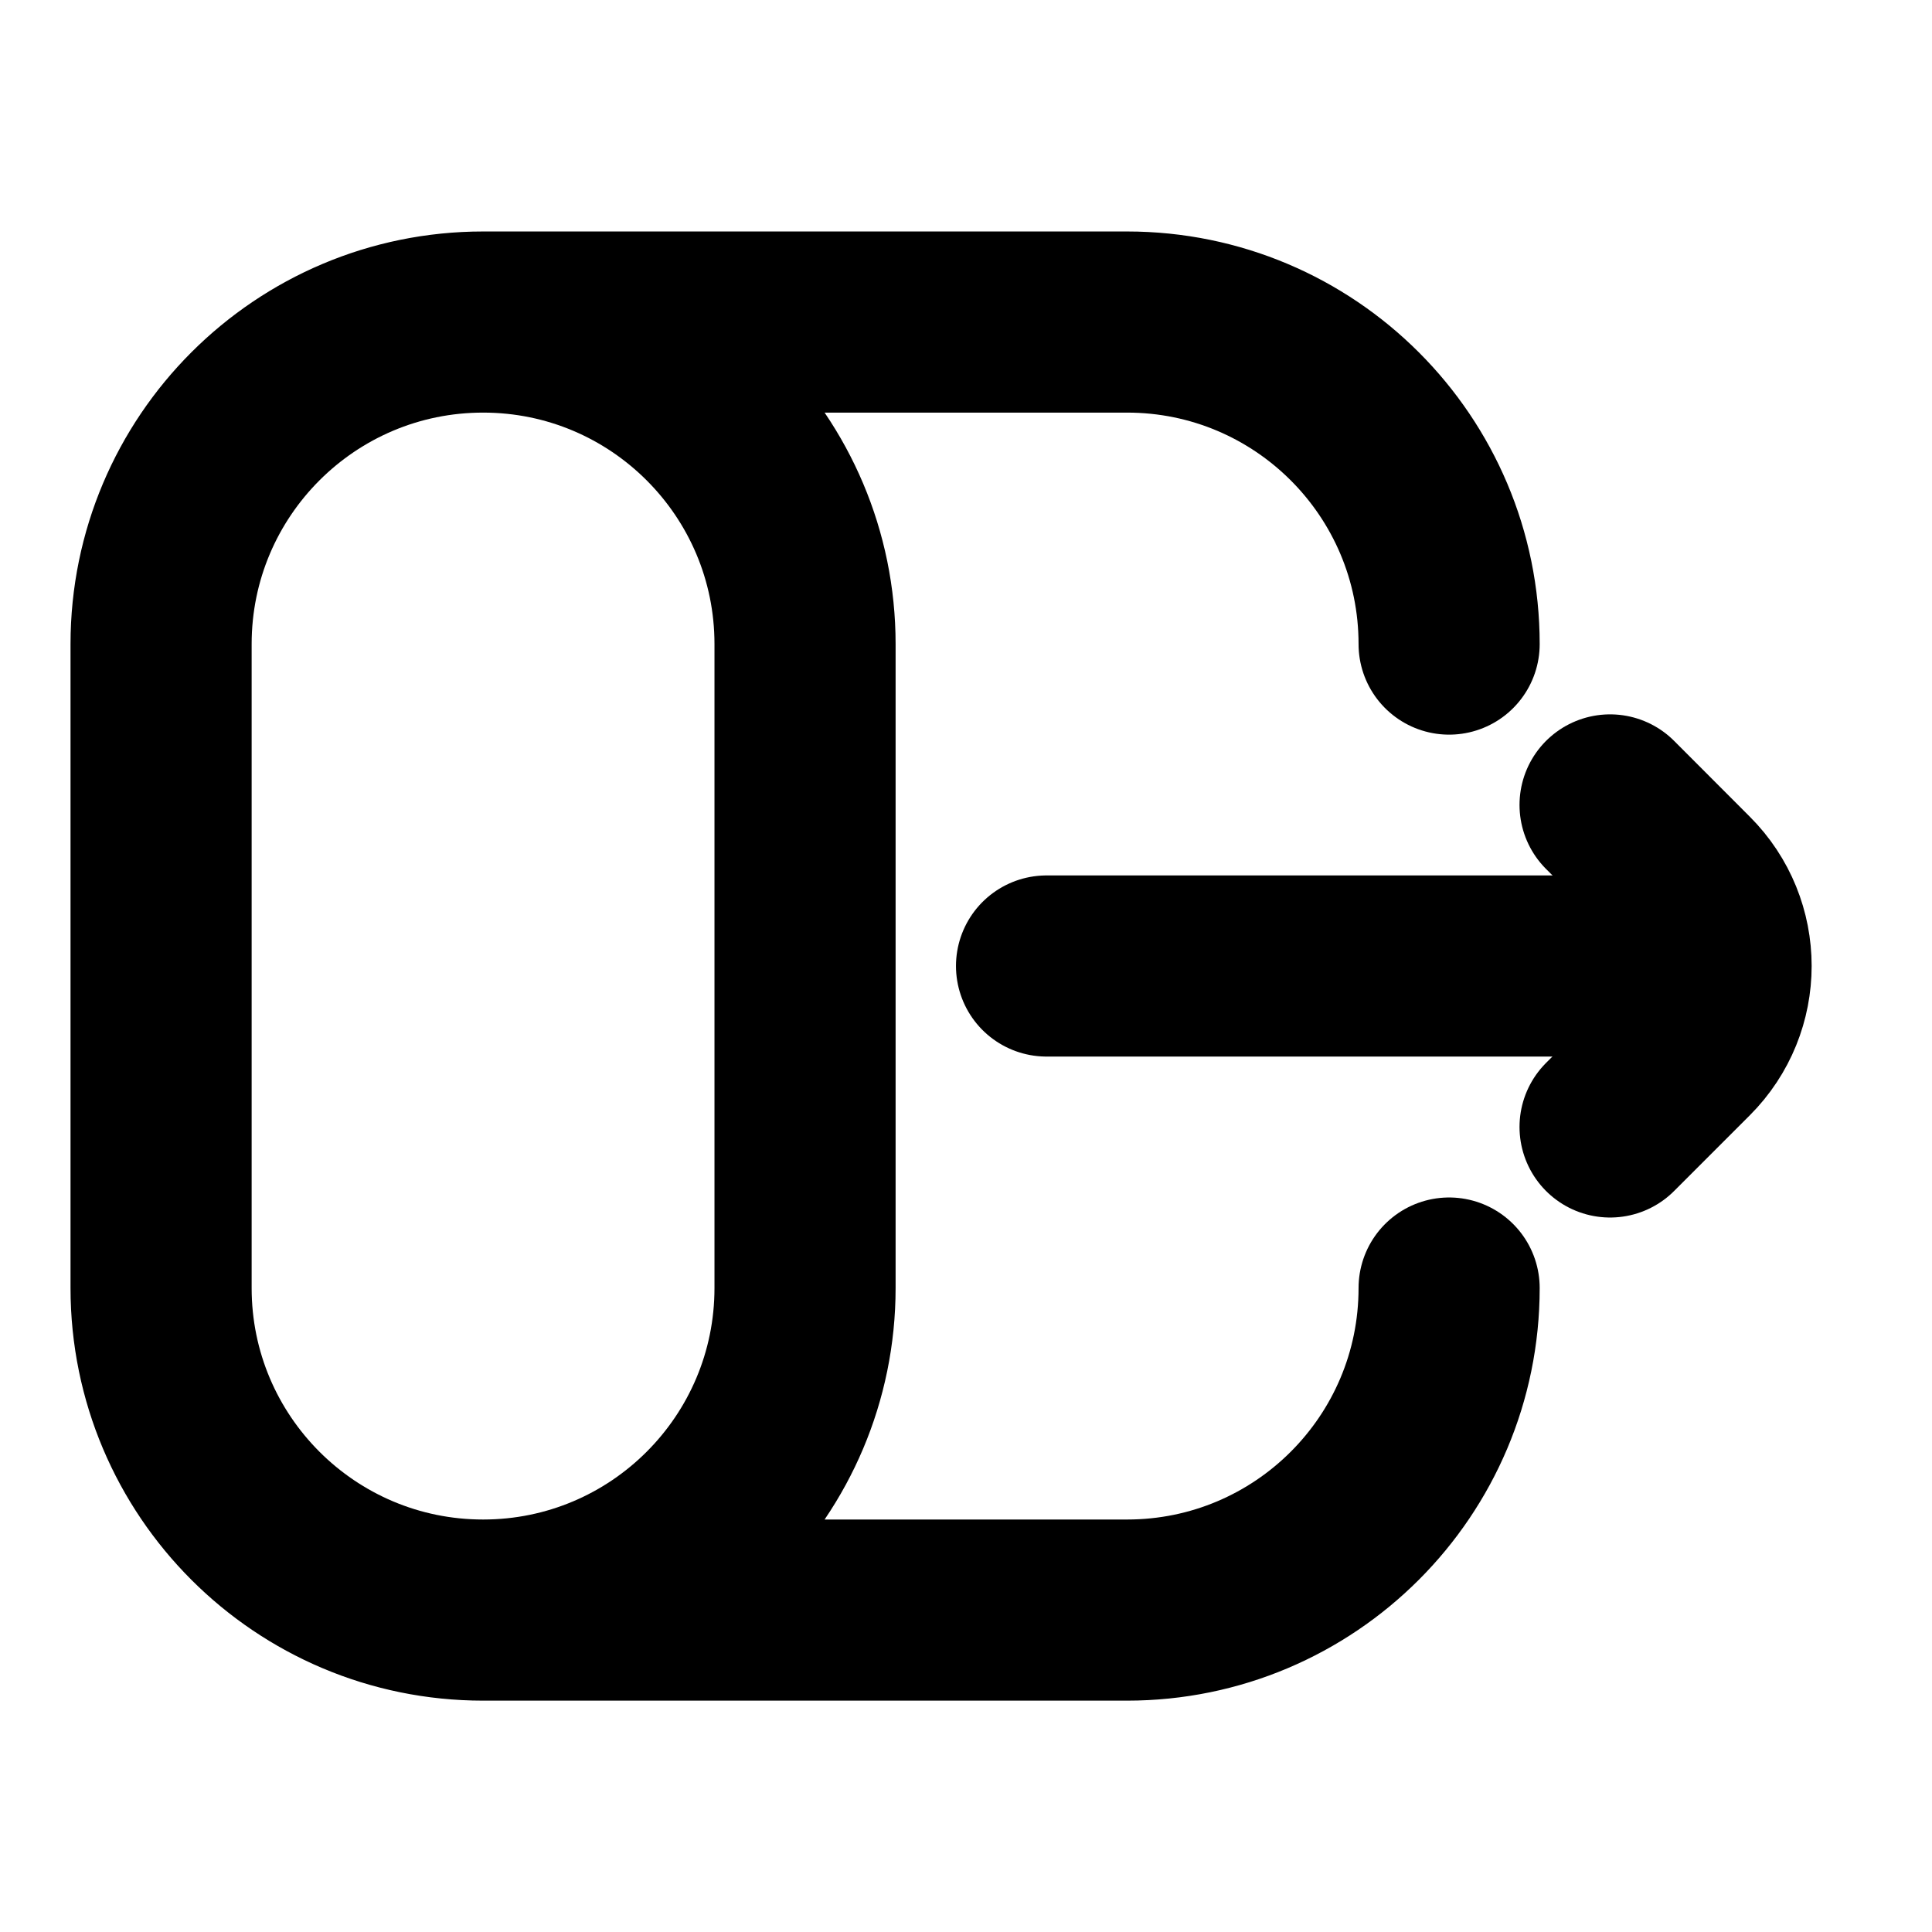 <svg width="16" height="16" viewBox="0 0 16 16" fill="none" xmlns="http://www.w3.org/2000/svg">
<path d="M13.334 9.333L13.96 8.707C14.351 8.316 14.351 7.683 13.96 7.293L13.334 6.666" stroke="currentColor" stroke-width="1.5" stroke-linecap="round" stroke-linejoin="round"/>
<path d="M14.001 8H8.667M4.001 13.334C2.528 13.334 1.334 12.14 1.334 10.667V5.334C1.334 3.861 2.528 2.667 4.001 2.667M4.001 13.334C5.473 13.334 6.667 12.14 6.667 10.667V5.334C6.667 3.861 5.473 2.667 4.001 2.667M4.001 13.334H9.334C10.807 13.334 12.001 12.14 12.001 10.667M4.001 2.667H9.334C10.807 2.667 12.001 3.861 12.001 5.334" stroke="currentColor" stroke-width="1.5" stroke-linecap="round"/>
</svg>
